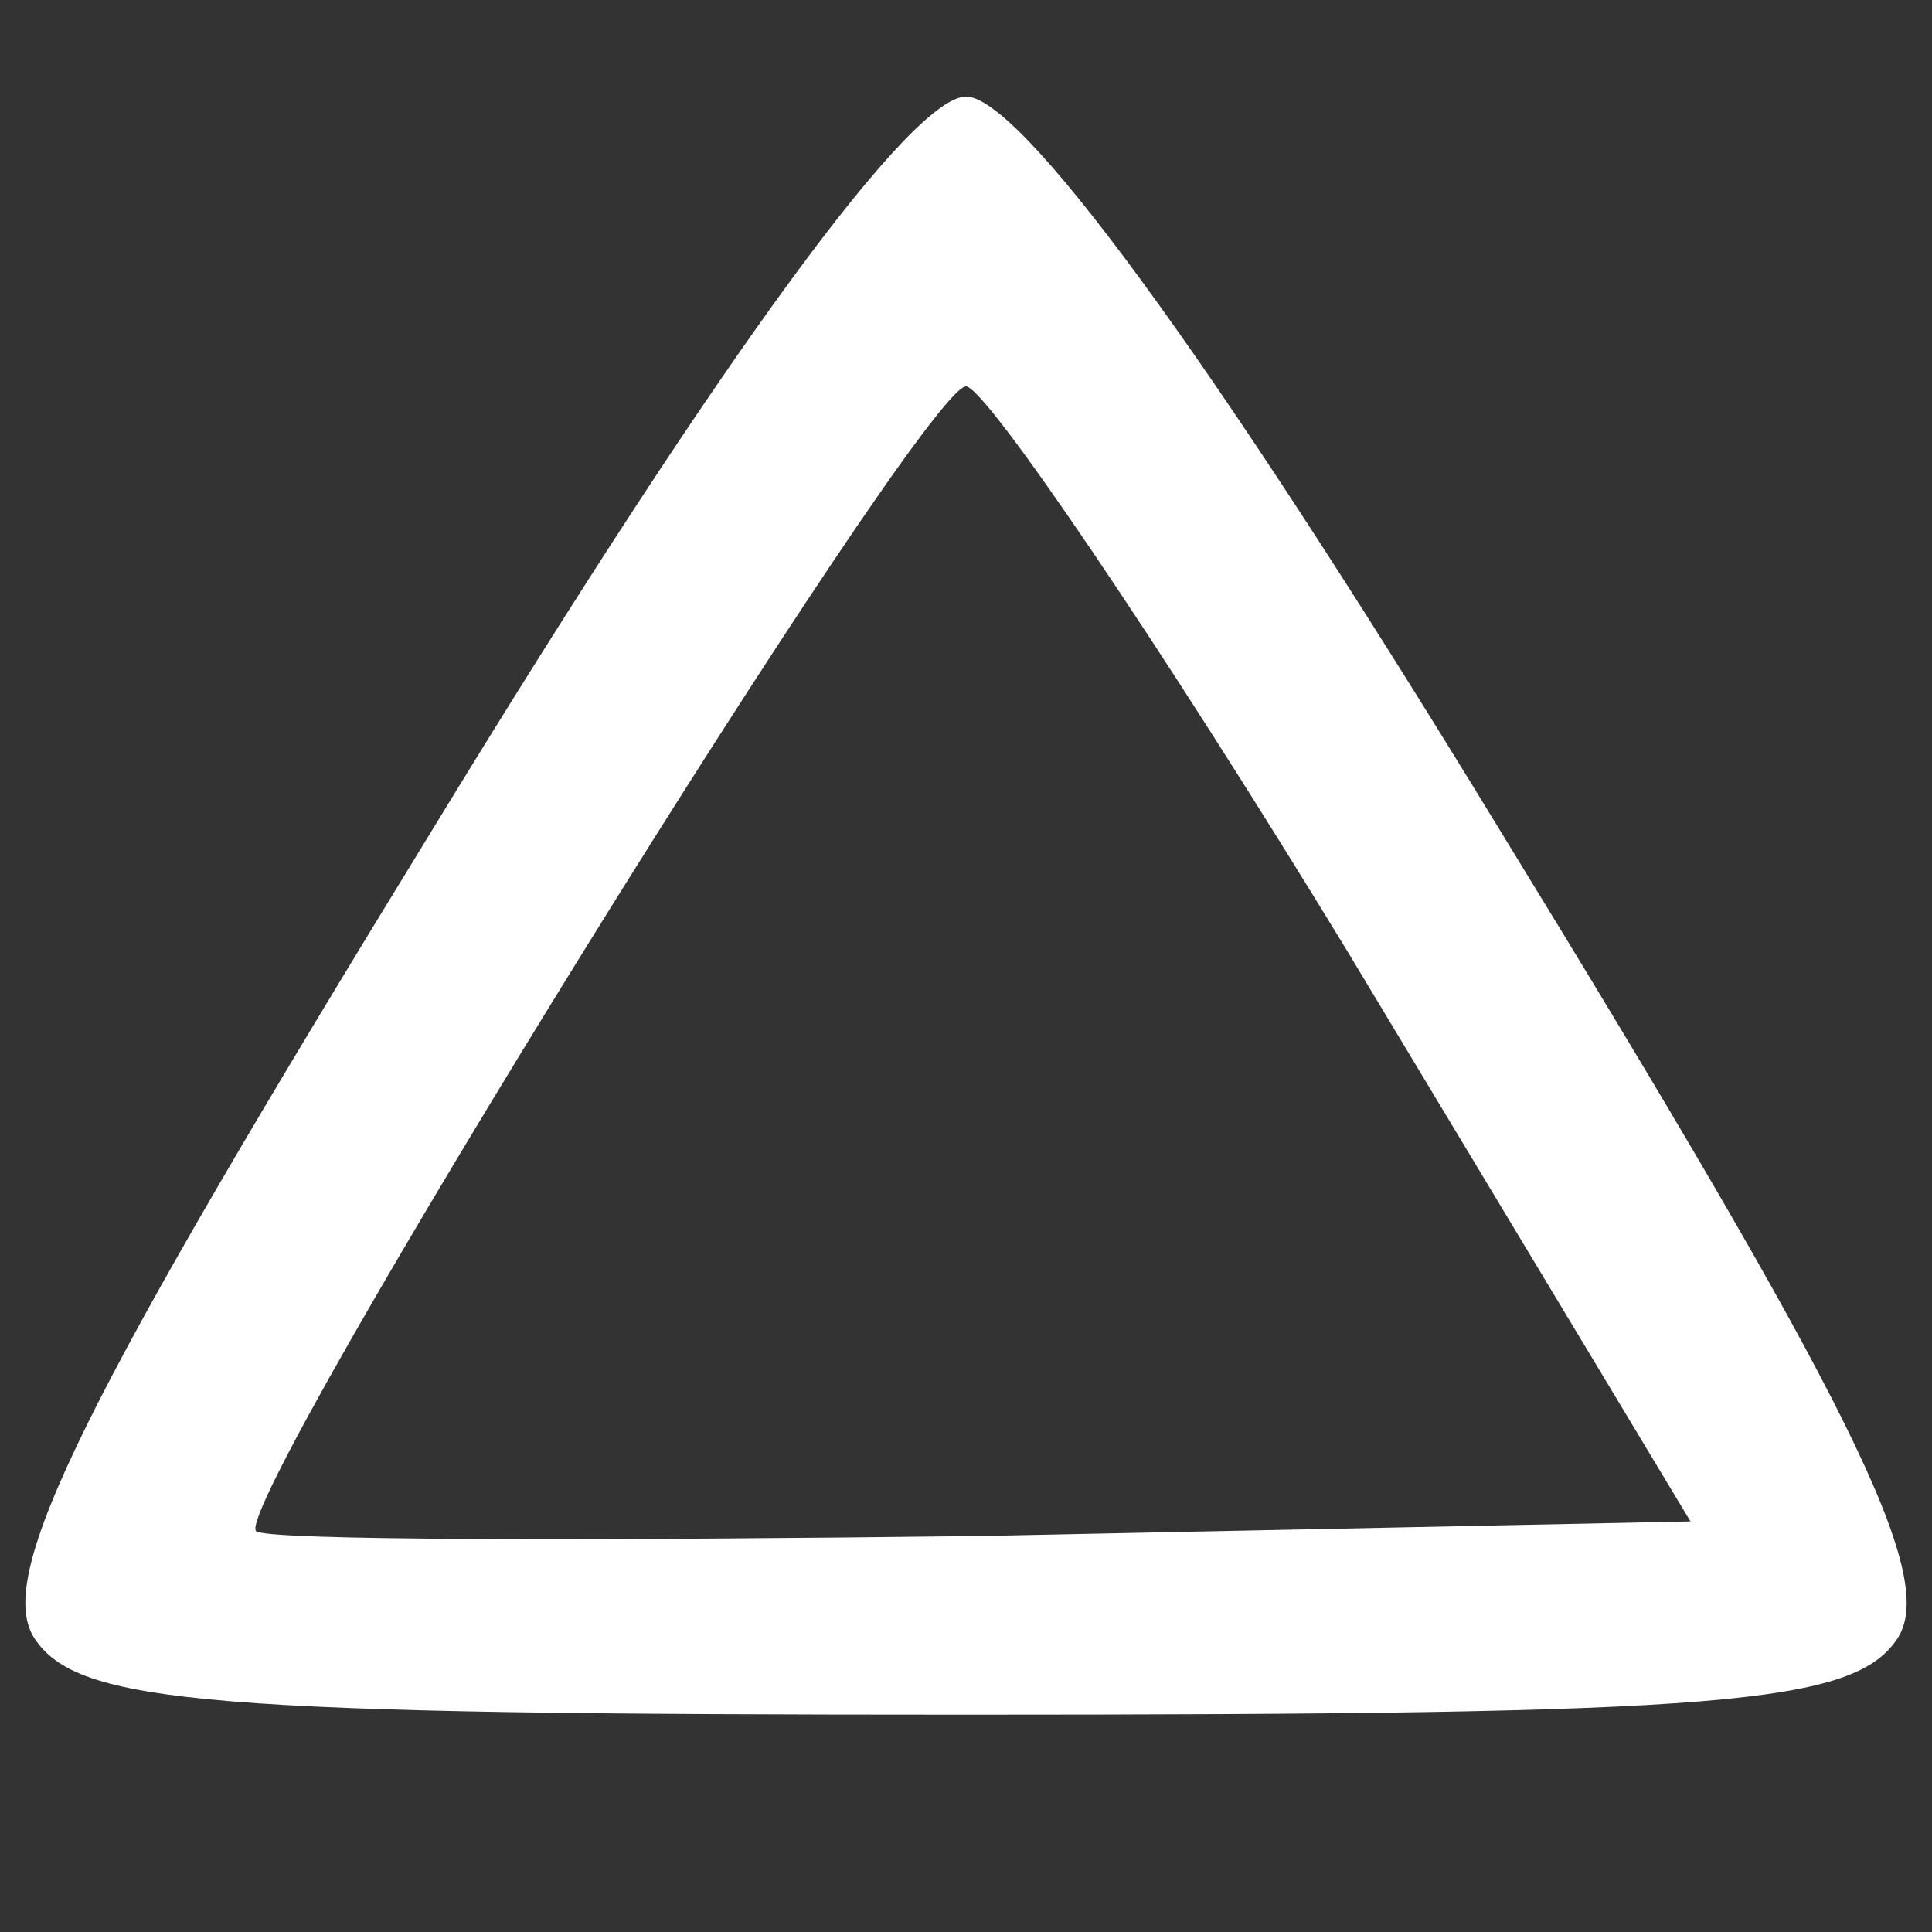 <svg version="1.0" xmlns="http://www.w3.org/2000/svg"
     width="40" height="40" viewBox="0 0 40 40"
     preserveAspectRatio="xMidYMid meet" style="background-color: #000;">

    <rect x="0" y="0" width="40" height="40" fill="#333333" stroke="none"/>

    <g transform="translate(-4,44) scale(0.1,-0.1)"
       fill="#FFFFFF" stroke="none">
        <path d="M130 269 c-73 -119 -91 -155 -83 -168 9 -14 36 -16 193 -16 157 0
184 2 193 16 8 13 -10 49 -83 168 -61 100 -99 151 -110 151 -11 0 -49 -51
-110 -151z m189 -26 l71 -118 -146 -3 c-81 -1 -149 -1 -151 1 -5 6 138 237
147 237 4 0 40 -53 79 -117z"/>
    </g>
</svg>
